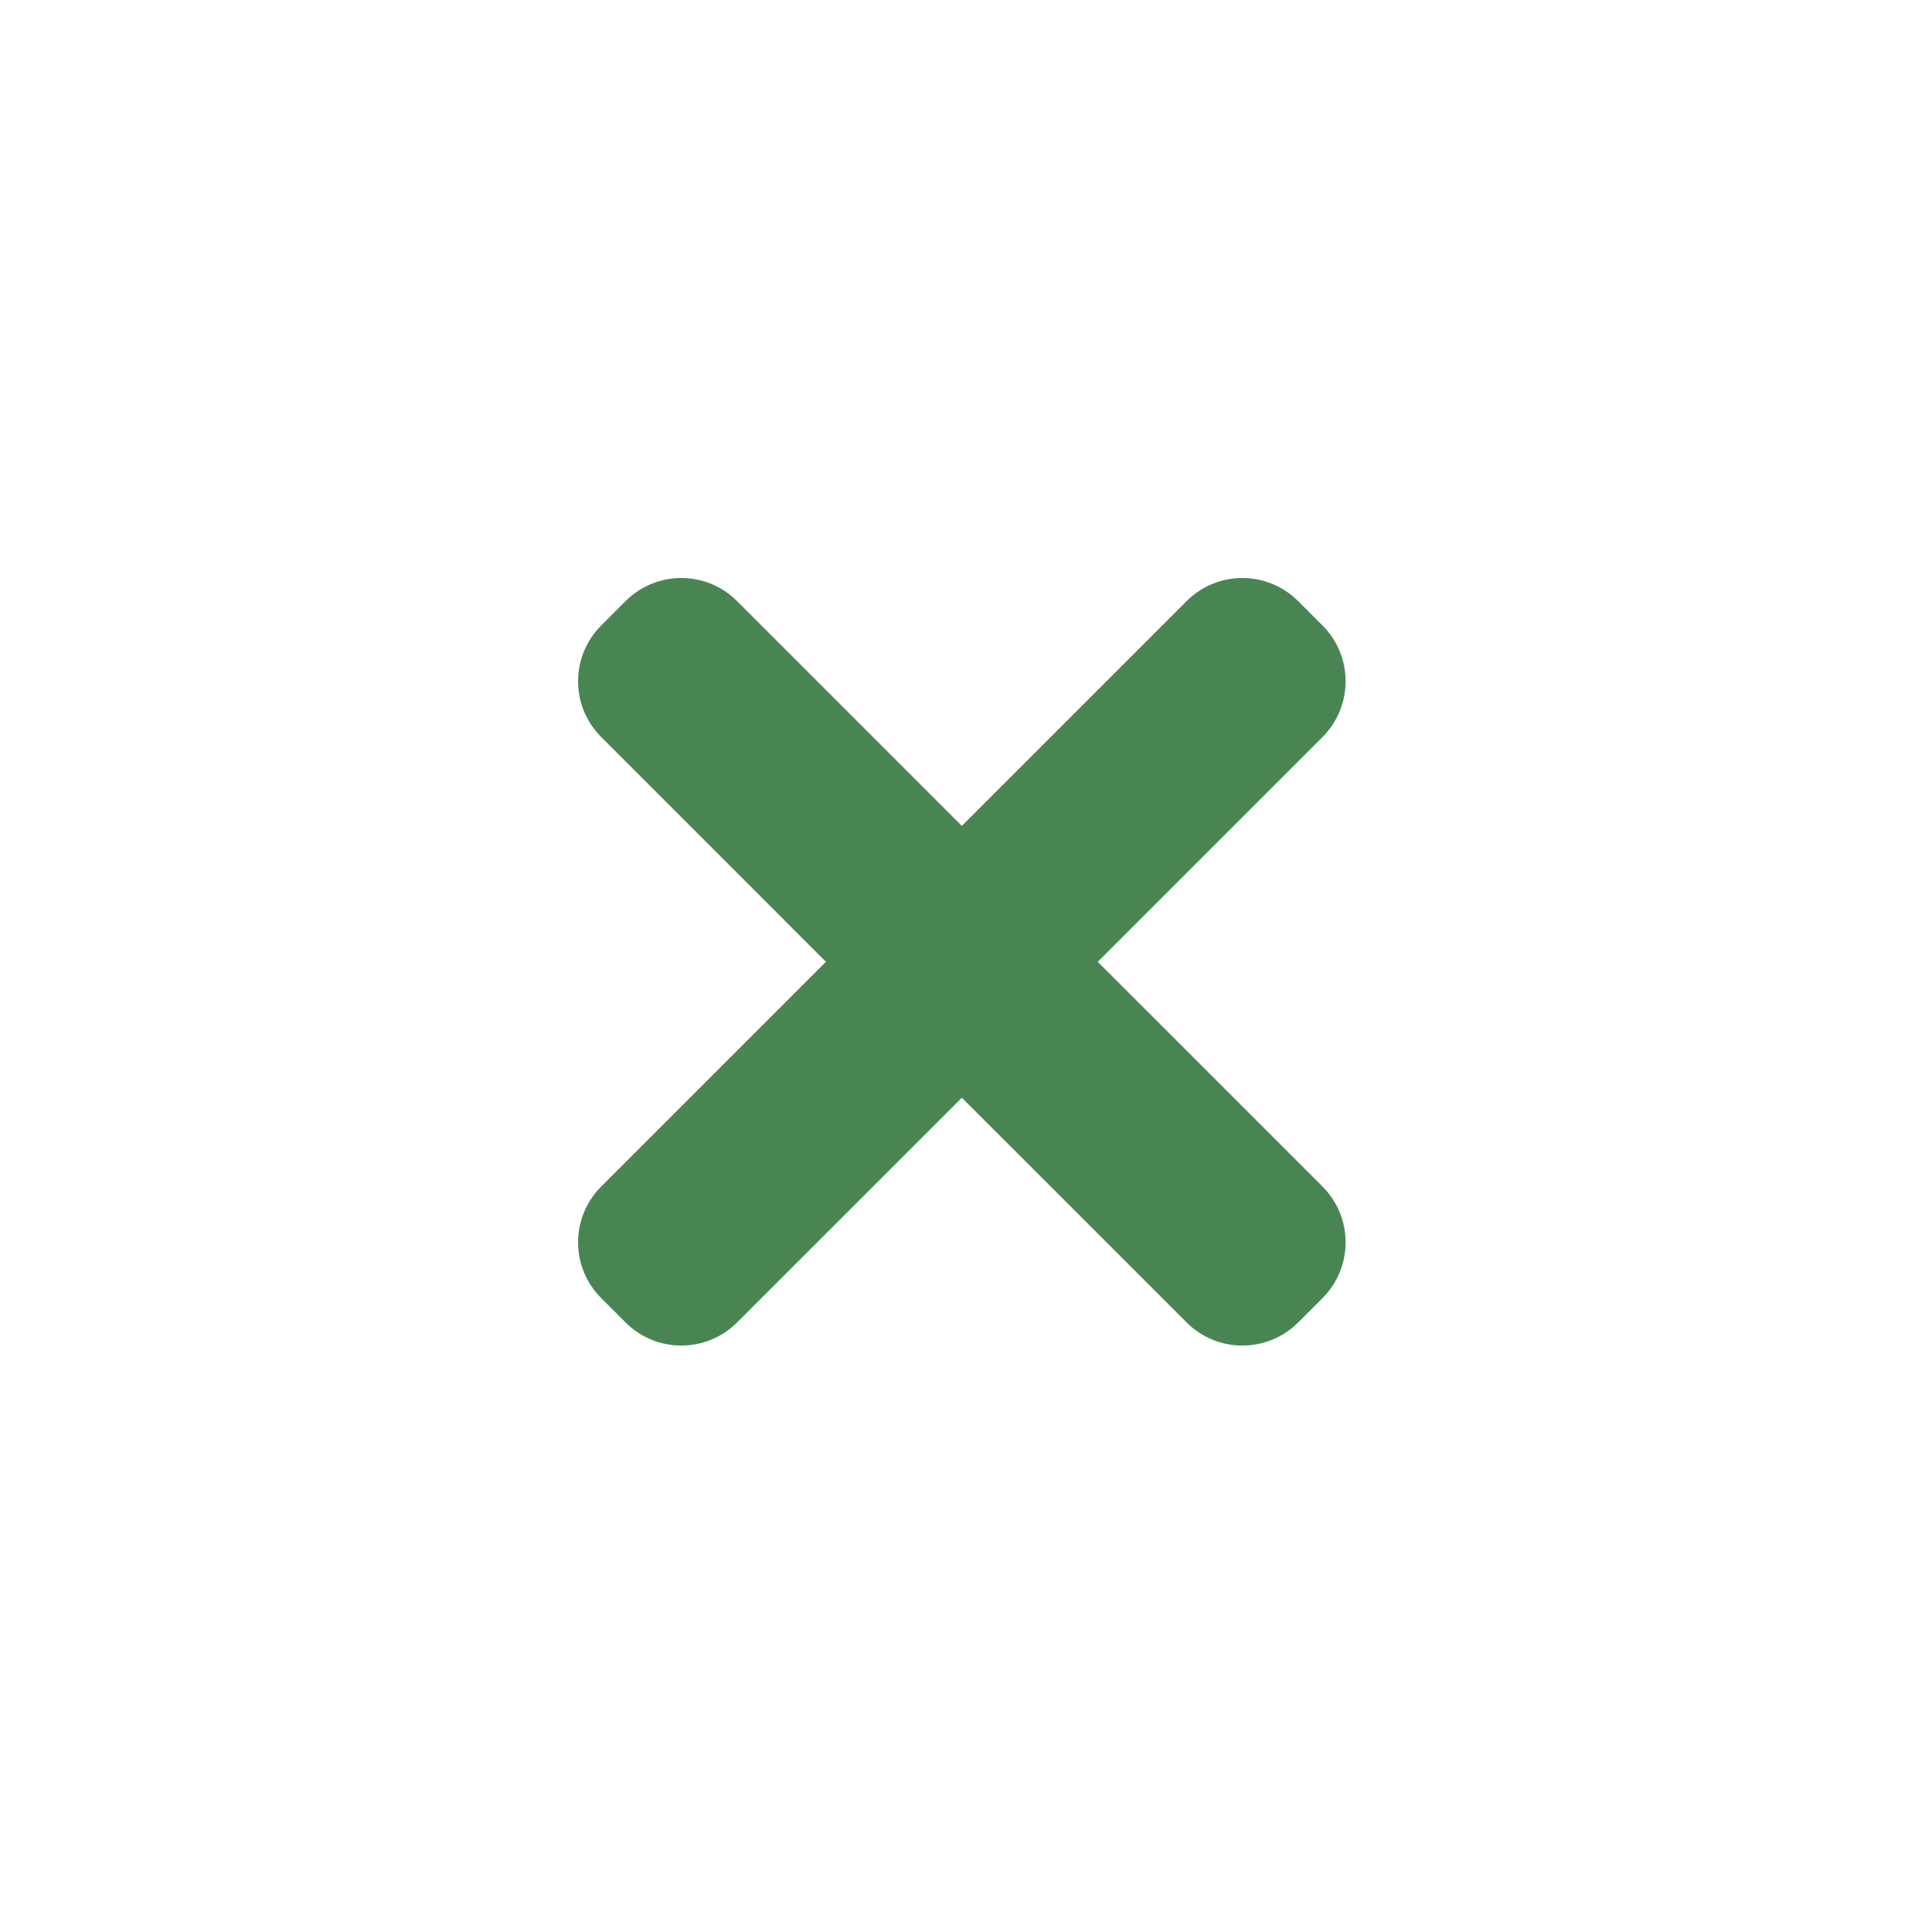<svg width="49" height="49" viewBox="0 0 49 49" fill="none" xmlns="http://www.w3.org/2000/svg">
<path d="M33.189 18.339C33.774 17.753 33.774 16.804 33.189 16.218L32.57 15.599C31.984 15.013 31.034 15.013 30.449 15.599L24.748 21.3C24.553 21.495 24.236 21.495 24.041 21.3L18.34 15.599C17.755 15.013 16.805 15.013 16.219 15.599L15.601 16.218C15.015 16.804 15.015 17.753 15.601 18.339L21.301 24.04C21.496 24.235 21.496 24.552 21.301 24.747L15.601 30.447C15.015 31.033 15.015 31.983 15.601 32.569L16.219 33.187C16.805 33.773 17.755 33.773 18.34 33.187L24.041 27.487C24.236 27.291 24.553 27.291 24.748 27.487L30.449 33.187C31.034 33.773 31.984 33.773 32.57 33.187L33.189 32.569C33.774 31.983 33.774 31.033 33.189 30.447L27.488 24.747C27.293 24.552 27.293 24.235 27.488 24.04L33.189 18.339Z" fill="#498553" stroke="#498553" stroke-linecap="round"/>
</svg>

